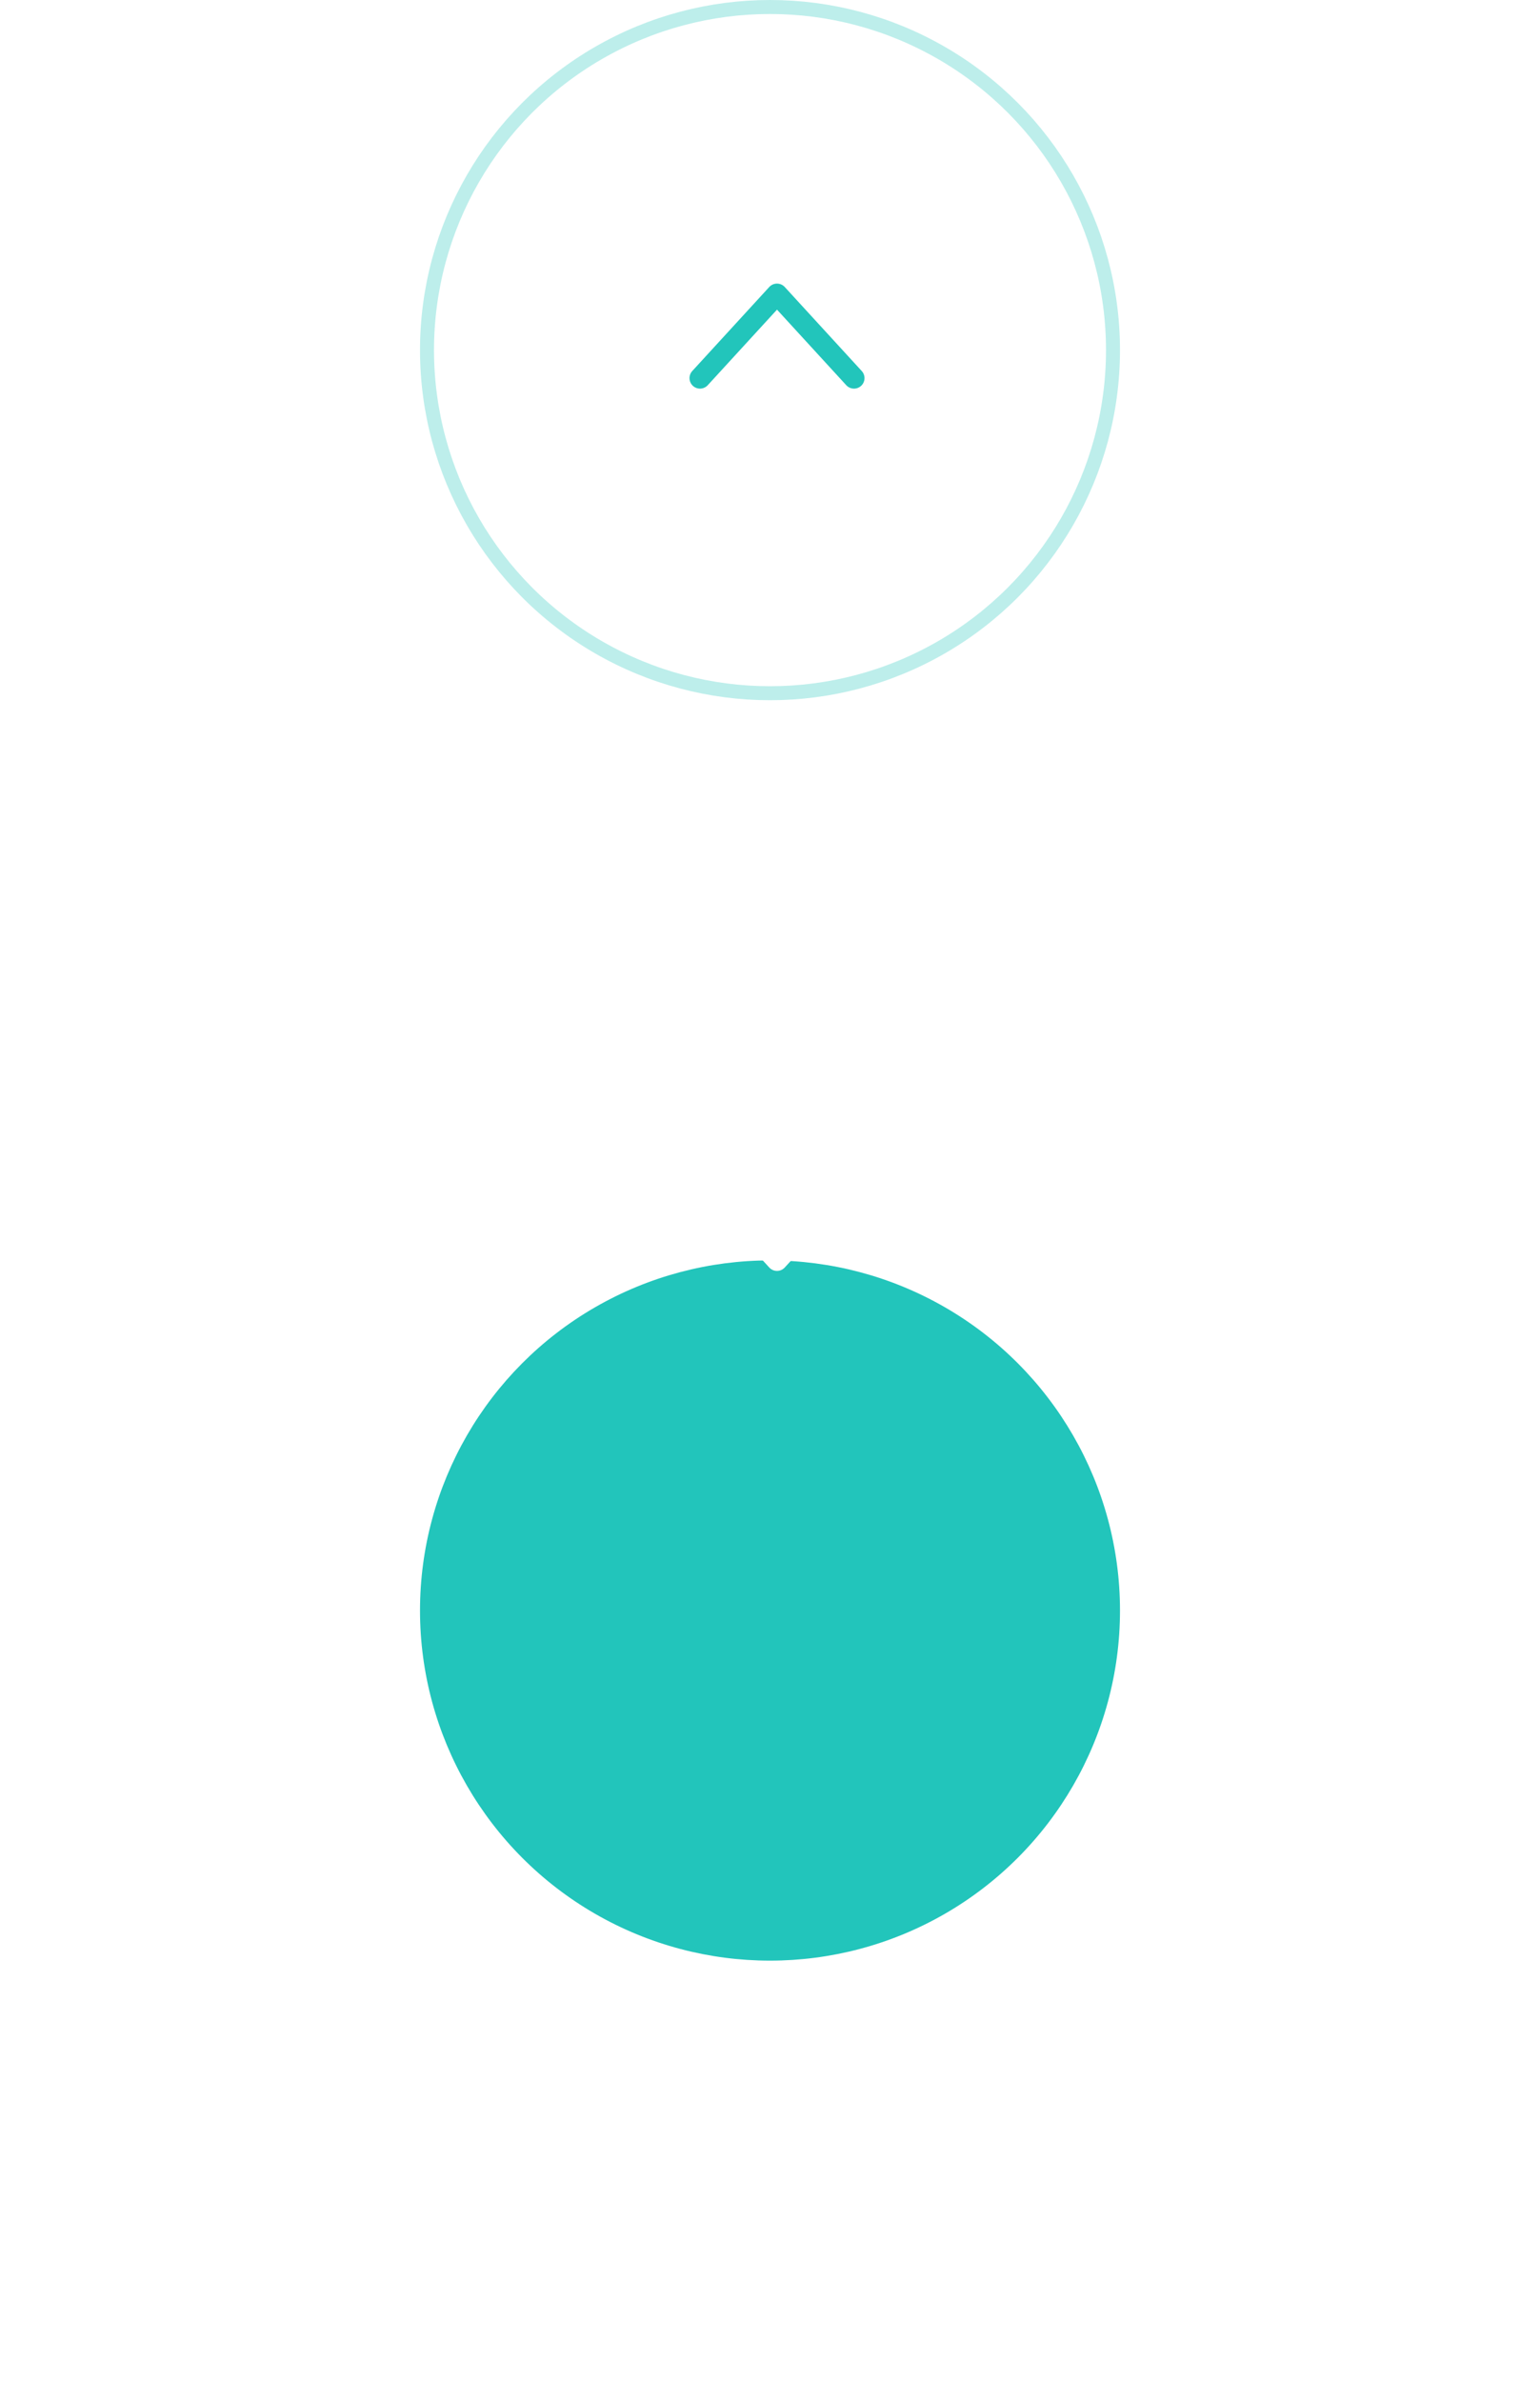 <svg width="110" height="170" viewBox="0 0 110 170" fill="none" xmlns="http://www.w3.org/2000/svg">
<circle cx="55" cy="25" r="24.5" stroke="#22C5BB" stroke-opacity="0.3"/>
<path d="M61 27L55.5 21L50 27" stroke="#22C5BB" stroke-width="1.5" stroke-linecap="round" stroke-linejoin="round"/>
<g filter="url(#filter0_d_33_82)">
<circle cx="55" cy="85" r="25" fill="#22C5BB"/>
</g>
<path d="M61 84L55.5 90L50 84" stroke="white" stroke-width="1.5" stroke-linecap="round" stroke-linejoin="round"/>
<defs>
<filter id="filter0_d_33_82" x="0" y="60" width="110" height="110" filterUnits="userSpaceOnUse" color-interpolation-filters="sRGB">
<feFlood flood-opacity="0" result="BackgroundImageFix"/>
<feColorMatrix in="SourceAlpha" type="matrix" values="0 0 0 0 0 0 0 0 0 0 0 0 0 0 0 0 0 0 127 0" result="hardAlpha"/>
<feOffset dy="30"/>
<feGaussianBlur stdDeviation="15"/>
<feColorMatrix type="matrix" values="0 0 0 0 0 0 0 0 0 0 0 0 0 0 0 0 0 0 0.05 0"/>
<feBlend mode="normal" in2="BackgroundImageFix" result="effect1_dropShadow_33_82"/>
<feBlend mode="normal" in="SourceGraphic" in2="effect1_dropShadow_33_82" result="shape"/>
</filter>
</defs>
</svg>
